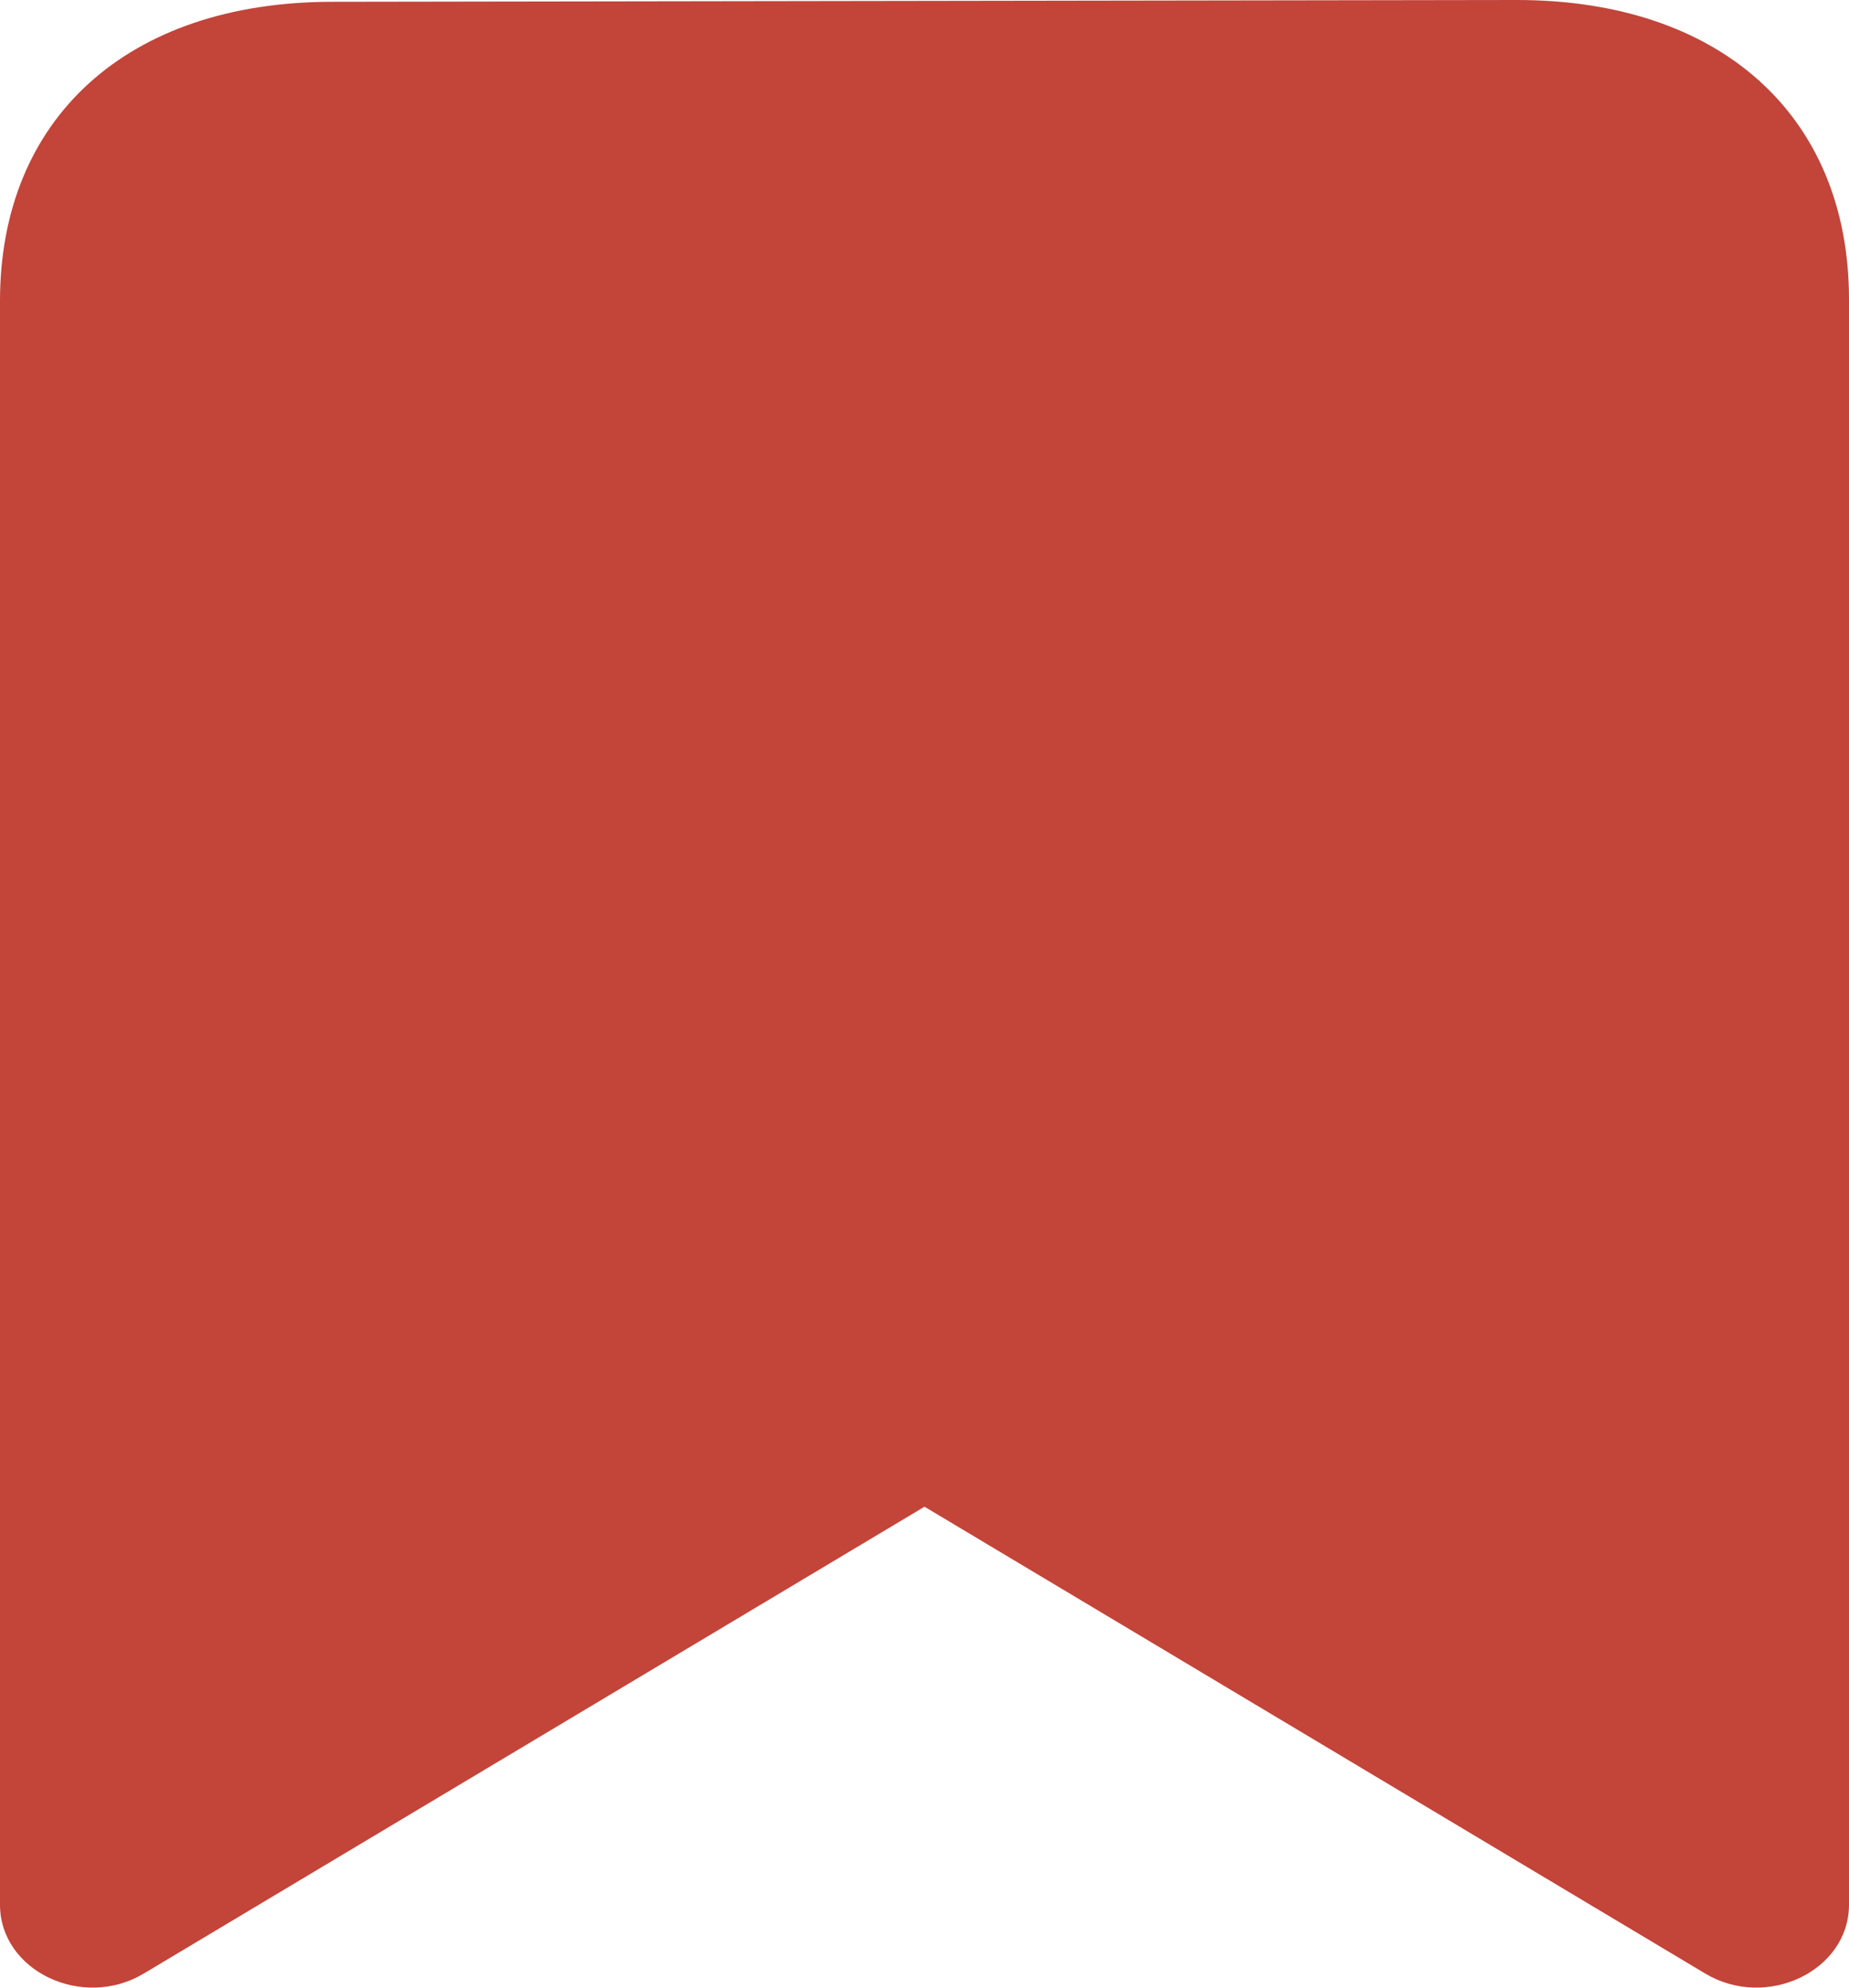 <svg width="40" height="43" viewBox="0 0 40 43" fill="none" xmlns="http://www.w3.org/2000/svg">
<path d="M3.111 42.695C1.782 43.49 0 42.637 0 41.206V6.512C0 2.56 2.759 0.046 7.172 0.039L32.799 1.16327e-05C37.218 -0.007 39.992 2.503 40 6.461V41.206C40 42.637 38.218 43.49 36.889 42.695L20 32.596L3.111 42.695Z" fill="#C34439"/>
</svg>
